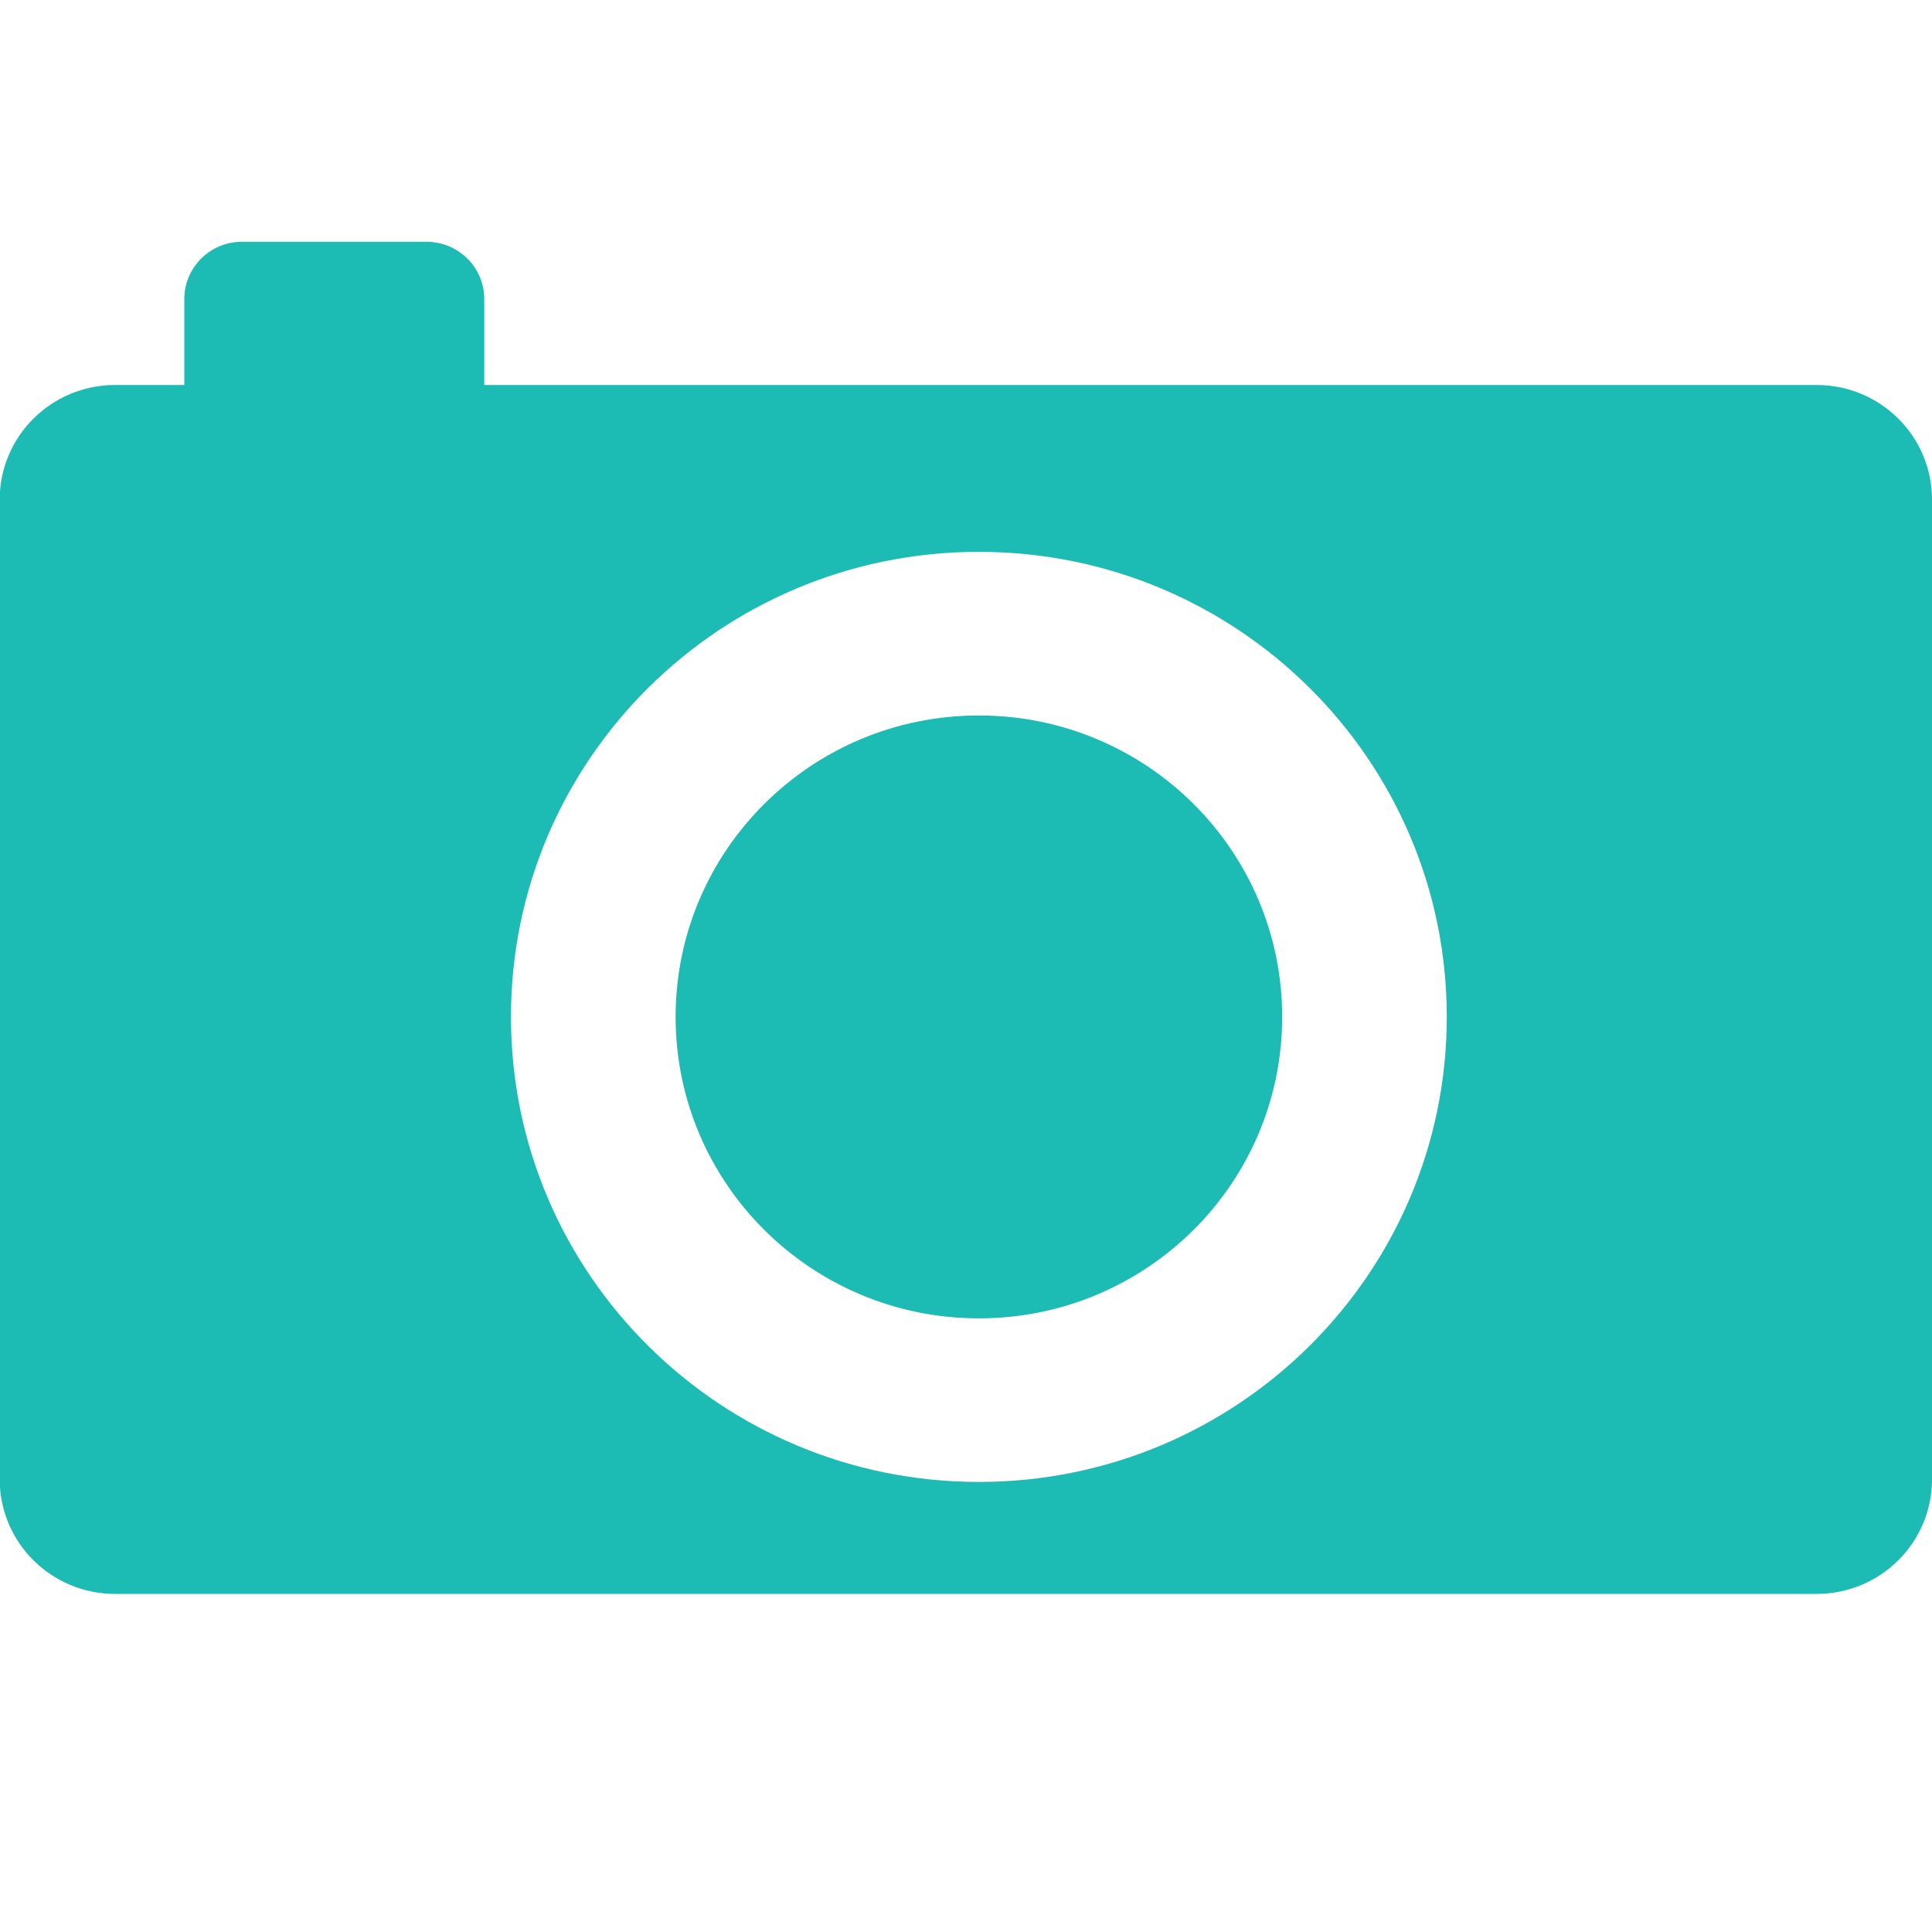 <?xml version="1.0" encoding="utf-8"?>
<!DOCTYPE svg PUBLIC "-//W3C//DTD SVG 1.1//EN" "http://www.w3.org/Graphics/SVG/1.1/DTD/svg11.dtd">
<svg version="1.1" baseProfile="full"
 xmlns="http://www.w3.org/2000/svg"
 width="40px" height="40px" viewBox="0 0 40 40"
 xmlns:xlink="http://www.w3.org/1999/xlink"
 xmlns:ev="http://www.w3.org/2001/xml-events" >
<path fill-rule="evenodd"  fill="rgb( 28, 187, 180 )"
 d="M37.612,33.000 C37.612,33.000 2.383,33.000 2.383,33.000 C1.064,33.000 -0.006,31.938 -0.006,30.628 C-0.006,30.628 -0.006,10.343 -0.006,10.343 C-0.006,9.033 1.064,7.971 2.383,7.971 C2.383,7.971 3.816,7.971 3.816,7.971 C3.816,7.971 3.816,6.192 3.816,6.192 C3.816,5.537 4.350,5.006 5.010,5.006 C5.010,5.006 8.831,5.006 8.831,5.006 C9.491,5.006 10.026,5.537 10.026,6.192 C10.026,6.192 10.026,7.971 10.026,7.971 C10.026,7.971 37.612,7.971 37.612,7.971 C38.931,7.971 40.000,9.033 40.000,10.343 C40.000,10.343 40.000,30.628 40.000,30.628 C40.000,31.938 38.931,33.000 37.612,33.000 ZM20.266,11.425 C14.916,11.425 10.579,15.736 10.579,21.053 C10.579,26.371 14.916,30.682 20.266,30.682 C25.617,30.682 29.954,26.371 29.954,21.053 C29.954,15.736 25.617,11.425 20.266,11.425 ZM20.267,27.295 C16.799,27.295 13.988,24.501 13.988,21.054 C13.988,17.607 16.799,14.813 20.267,14.813 C23.735,14.813 26.546,17.607 26.546,21.054 C26.546,24.501 23.735,27.295 20.267,27.295 Z"/>
</svg>